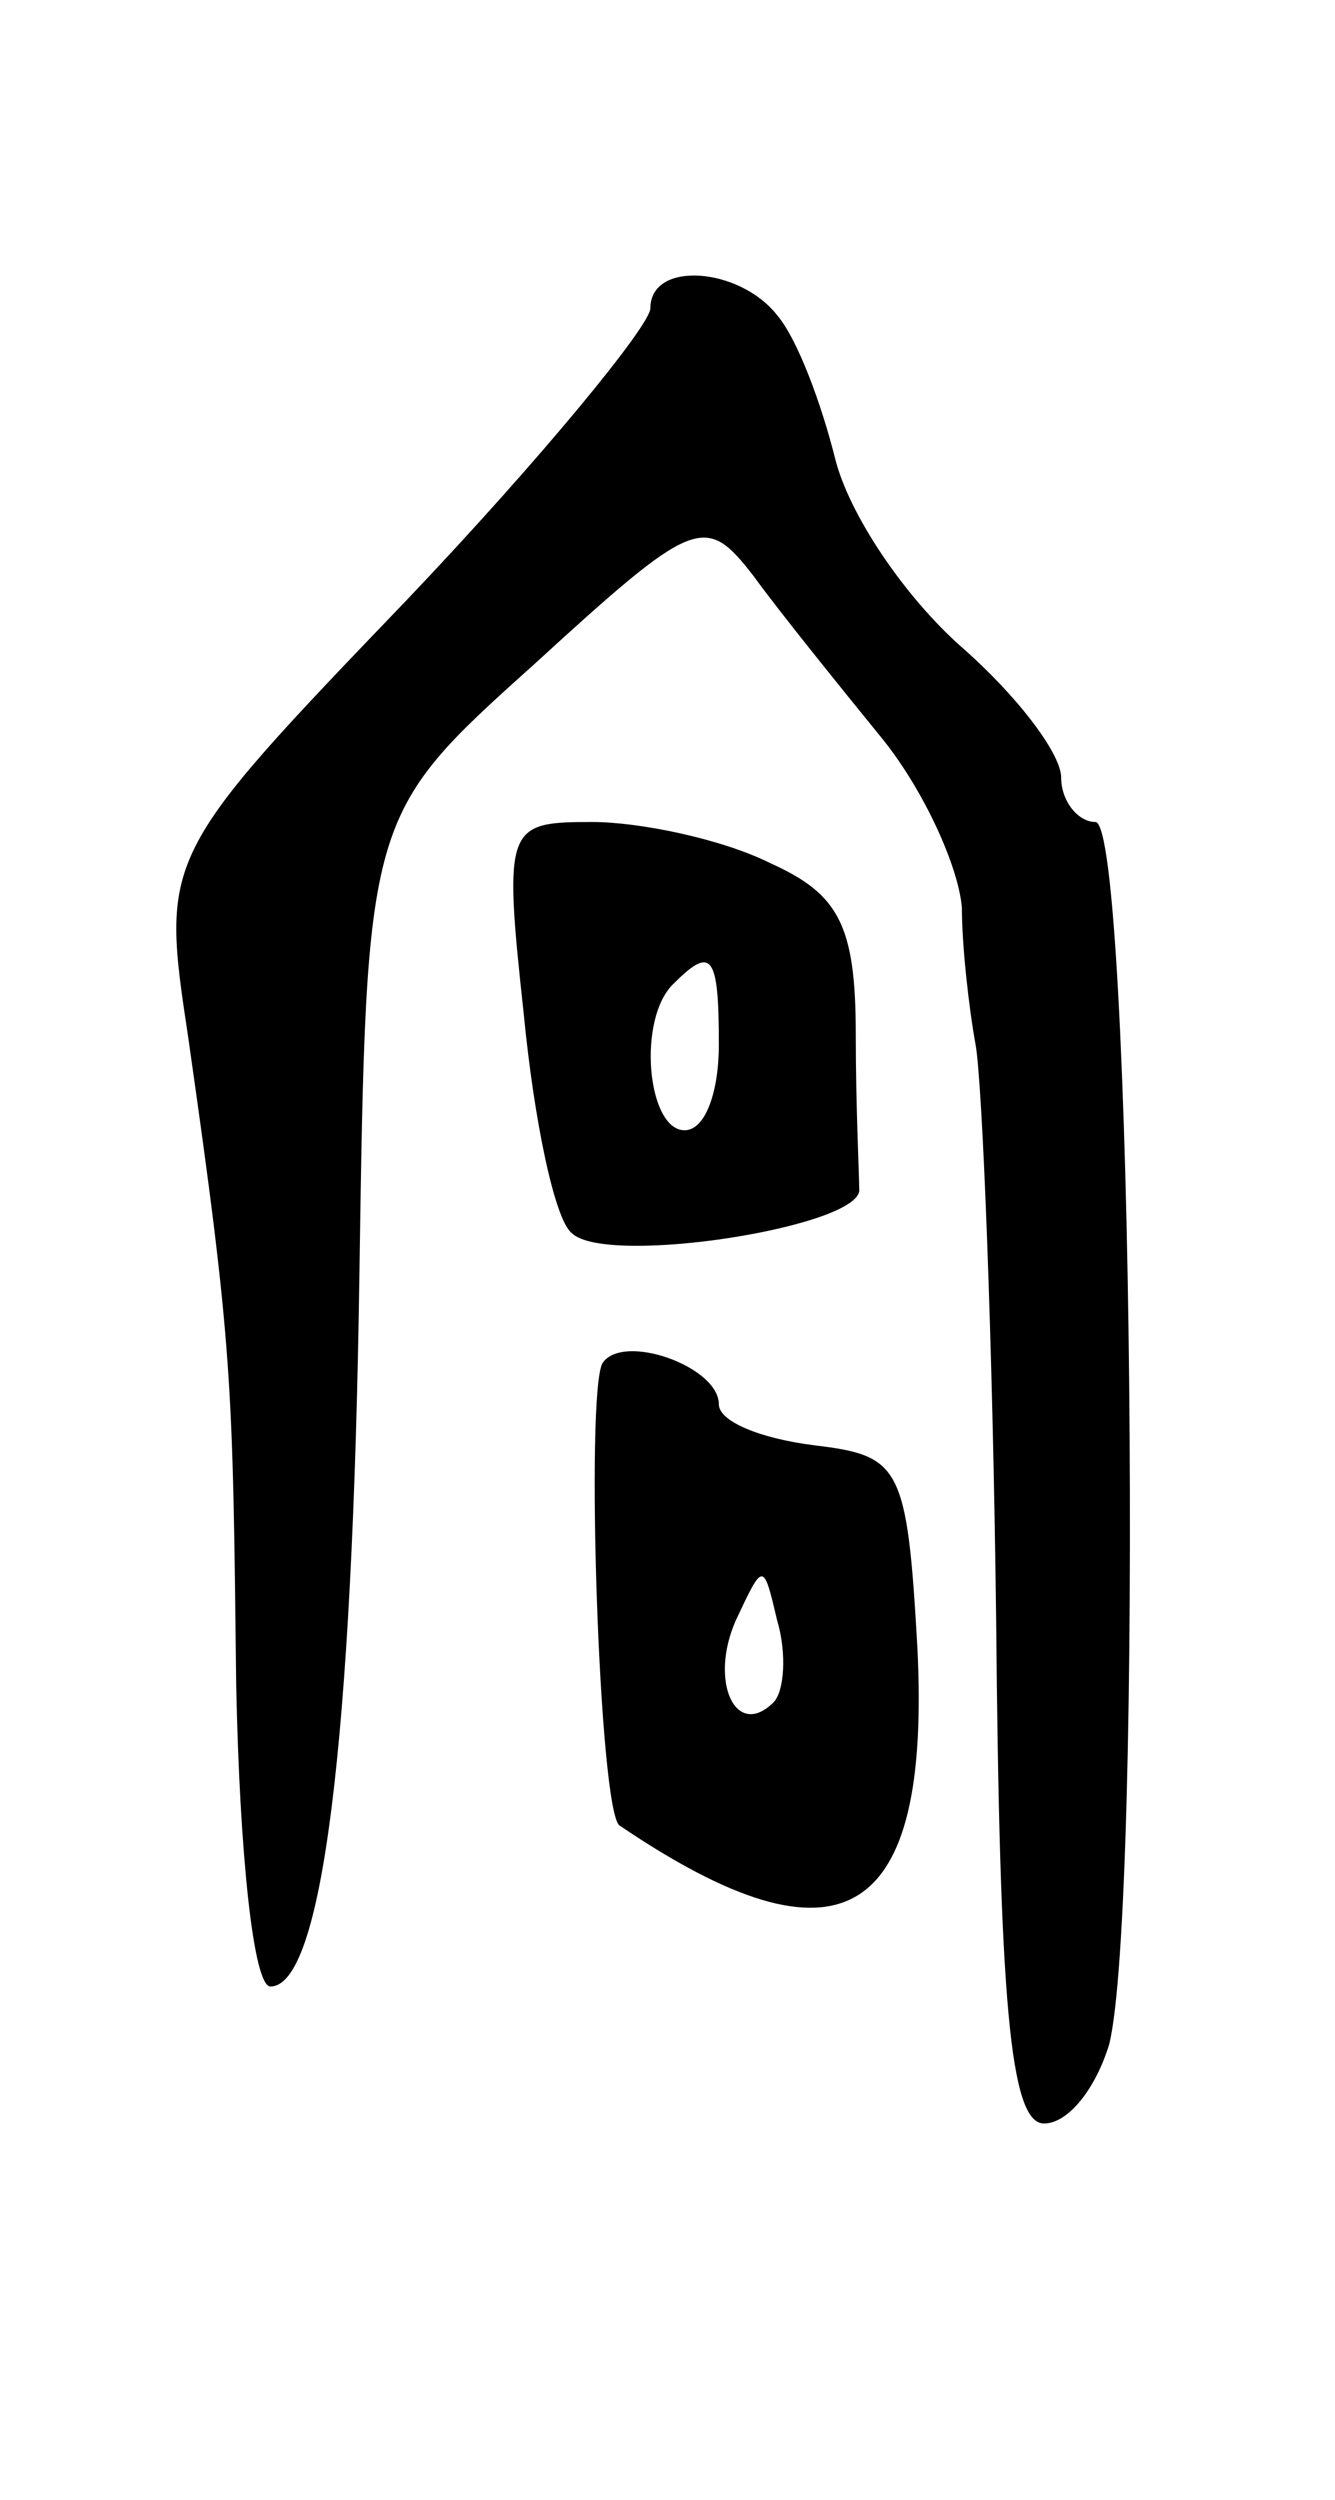 <svg version="1.0" xmlns="http://www.w3.org/2000/svg"
 width="39pt" height="73pt" viewBox="0 0 39 73"
 preserveAspectRatio="xMidYMid meet">
<g transform="translate(0,73) scale(0.1,-0.1)"
fill="#000000" stroke="none">
<path d="M190 640 c0 -5 -32 -44 -71 -85 -72 -75 -72 -75 -64 -128 13 -91 13
-100 14 -189 1 -49 5 -88 10 -88 15 0 24 70 26 208 2 134 2 134 51 178 47 43
50 44 64 26 8 -11 25 -32 38 -48 12 -15 22 -37 23 -49 0 -11 2 -29 4 -40 2
-11 5 -86 6 -167 1 -112 4 -148 14 -148 7 0 15 10 19 23 10 39 7 357 -4 357
-5 0 -10 6 -10 13 0 7 -13 24 -29 38 -17 15 -33 39 -37 55 -4 16 -11 35 -17
42 -11 14 -37 16 -37 2z"/>
<path d="M153 434 c3 -31 9 -60 14 -64 10 -10 86 2 84 13 0 4 -1 24 -1 45 0
32 -5 41 -25 50 -14 7 -38 12 -52 12 -25 0 -26 -1 -20 -56z m57 -9 c0 -14 -4
-25 -10 -25 -11 0 -14 33 -3 43 11 11 13 8 13 -18z"/>
<path d="M176 332 c-5 -9 -1 -131 5 -135 65 -44 91 -28 87 52 -3 53 -5 56 -30
59 -16 2 -28 7 -28 12 0 11 -28 21 -34 12z m50 -99 c-11 -11 -19 6 -11 24 8
17 8 17 12 0 3 -10 2 -21 -1 -24z"/>
</g>
</svg>
